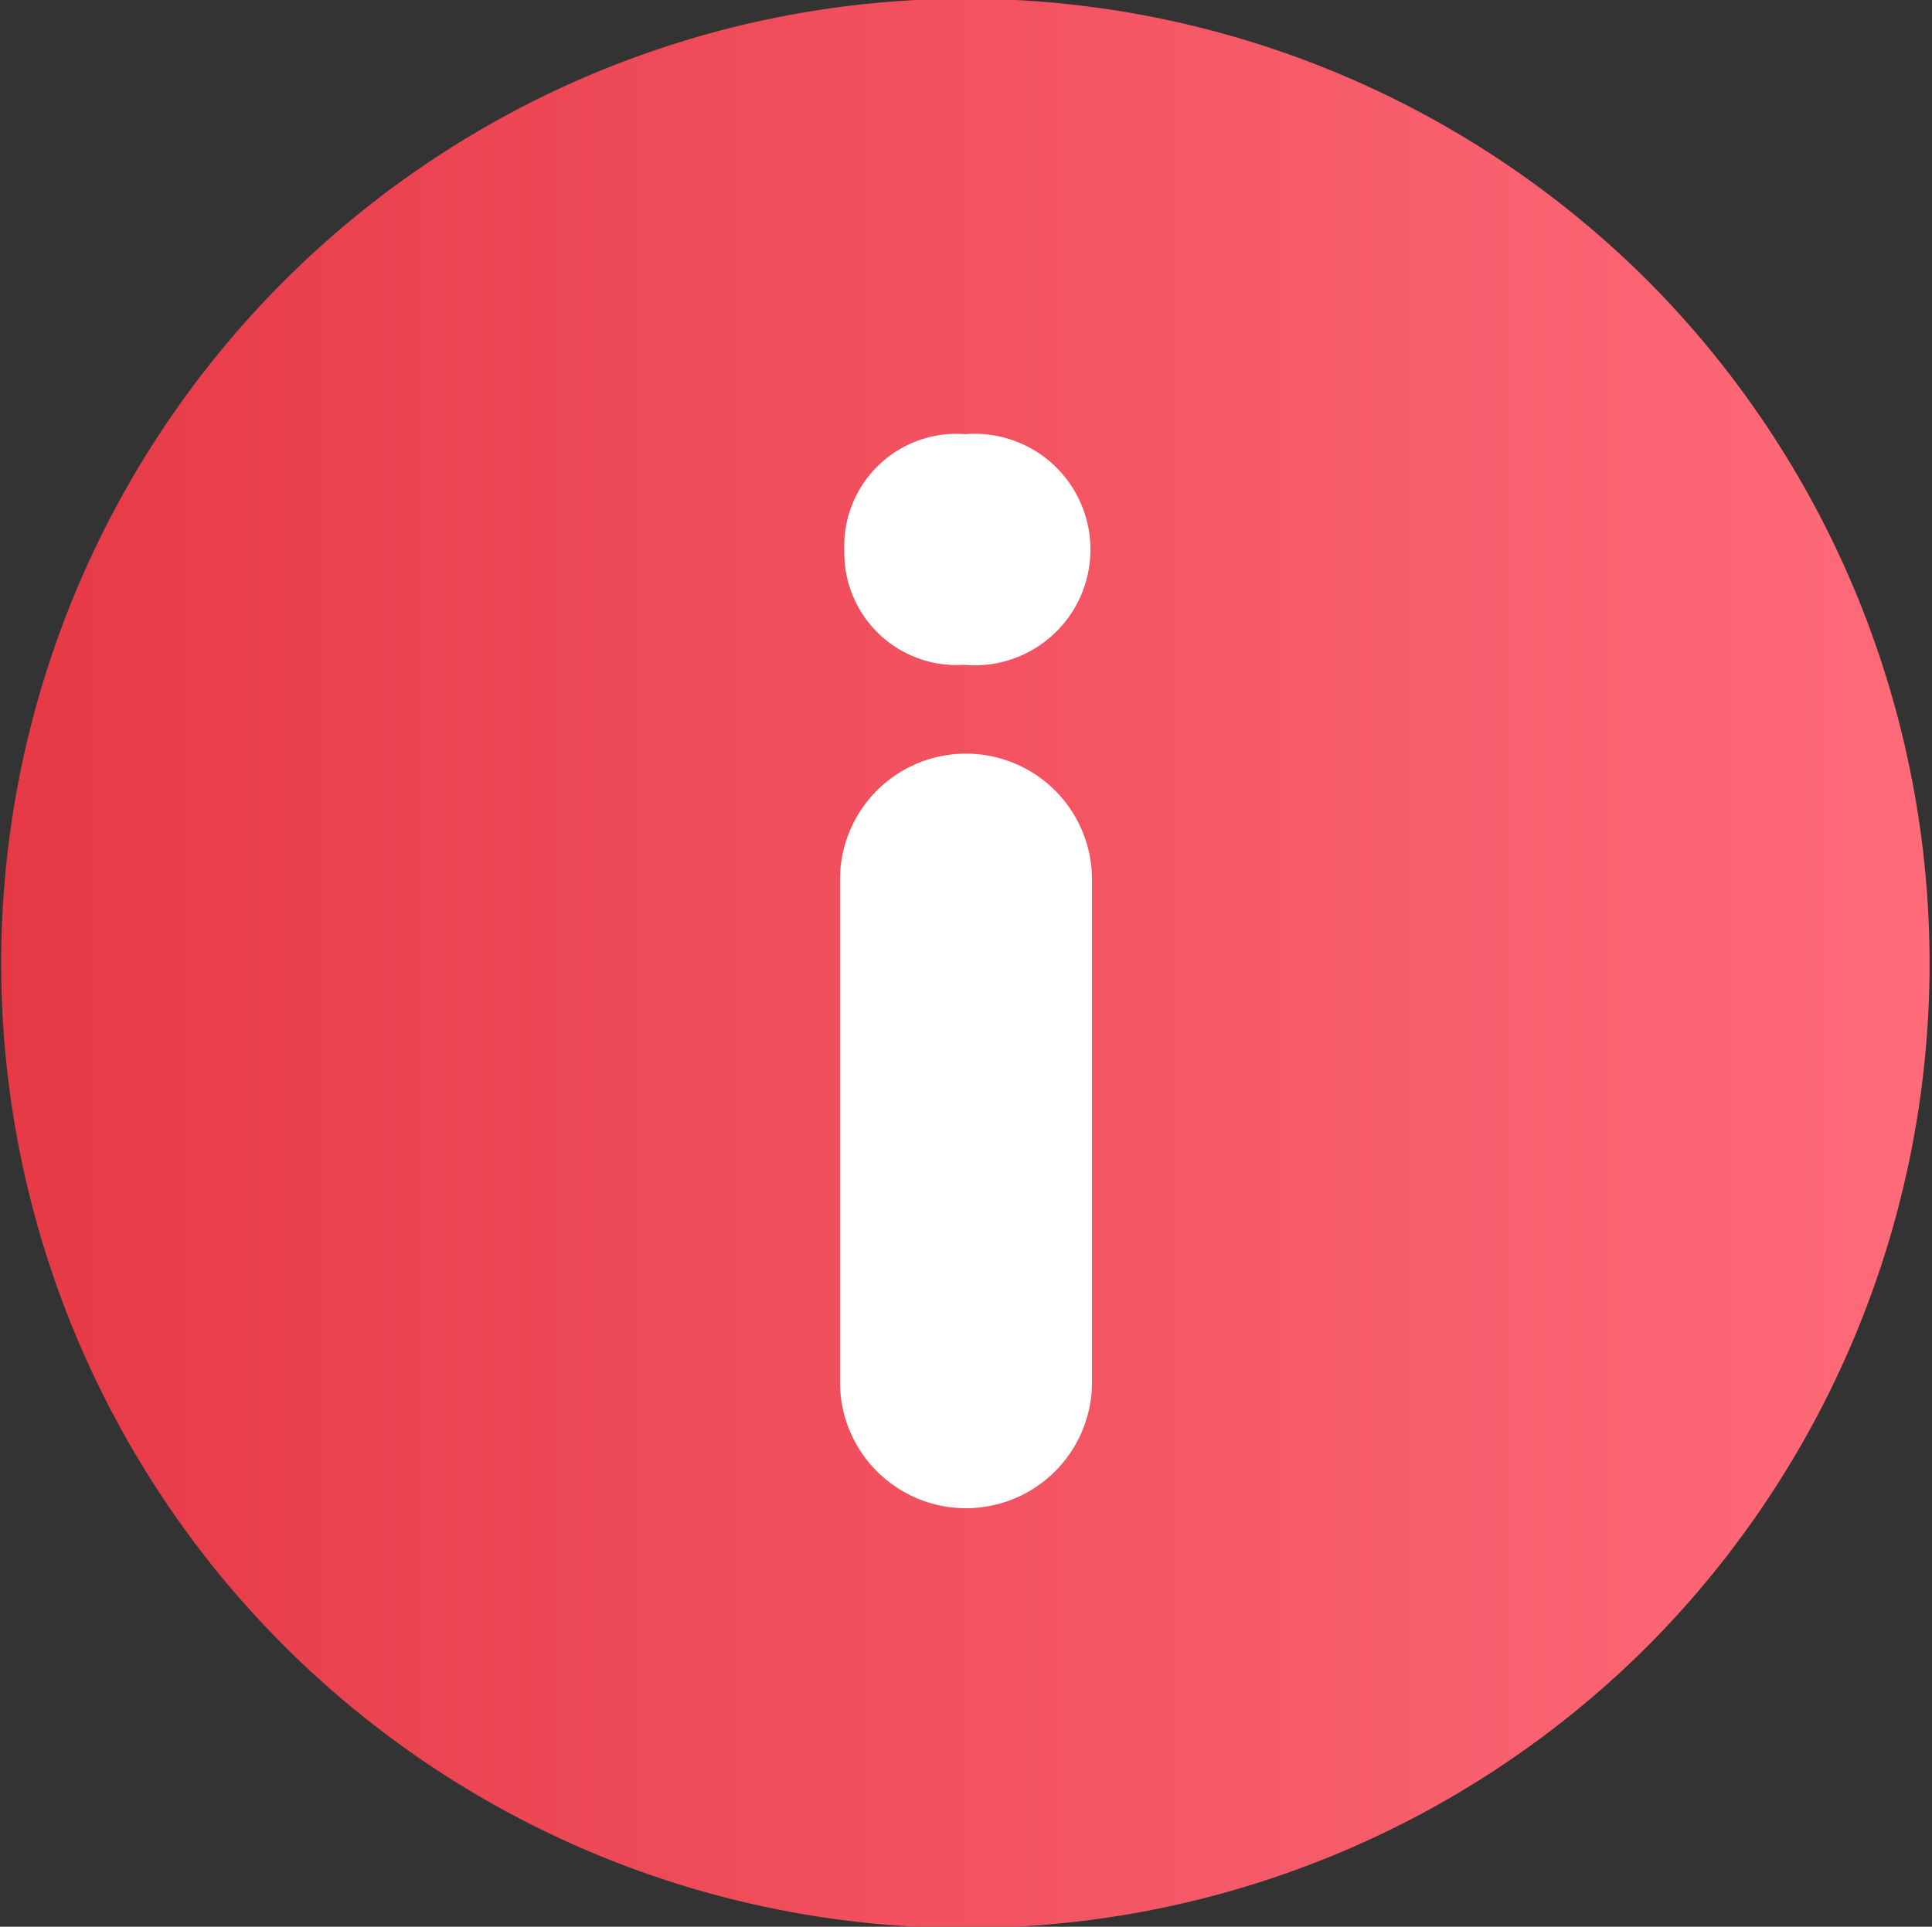 <svg height="38.276" viewBox="0 0 38.373 38.276" width="38.373"
     xmlns="http://www.w3.org/2000/svg">
    <rect x="0" y="0" width="38.373" height="38.276" fill="#333333" stroke="none"/>
    <defs>
        <linearGradient gradientUnits="objectBoundingBox" id="linear-gradient" x2="1" y1="0.5" y2="0.5">
            <stop offset="0" stop-color="#e63946"/>
            <stop offset="1" stop-color="#ff6b7a"/>
        </linearGradient>
    </defs>
    <g id="about" transform="translate(-2.372 -2.276)">
        <rect data-name="Rectangle 26" fill="#fff" height="23.79" id="Rectangle_26"
              stroke="#000" stroke-miterlimit="10" stroke-width="0.833" transform="translate(17.092 9.274)"
              width="8.253"/>
        <g data-name="Group 224" id="Group_224">
            <g data-name="Group 223" id="Group_223">
                <path d="M35.126,7.881a19.163,19.163,0,1,0,0,27.066A19.223,19.223,0,0,0,35.126,7.881ZM24.061,29.735a2.5,2.5,0,0,1-5.005,0V19.75a2.5,2.5,0,0,1,5.005,0ZM21.514,15.483a2.229,2.229,0,0,1-2.372-2.276,2.228,2.228,0,0,1,2.4-2.306,2.3,2.3,0,1,1-.029,4.582Z"
                      data-name="Path 241"
                      fill="url(#linear-gradient)"
                      id="Path_241"/>
            </g>
        </g>
    </g>
</svg>
